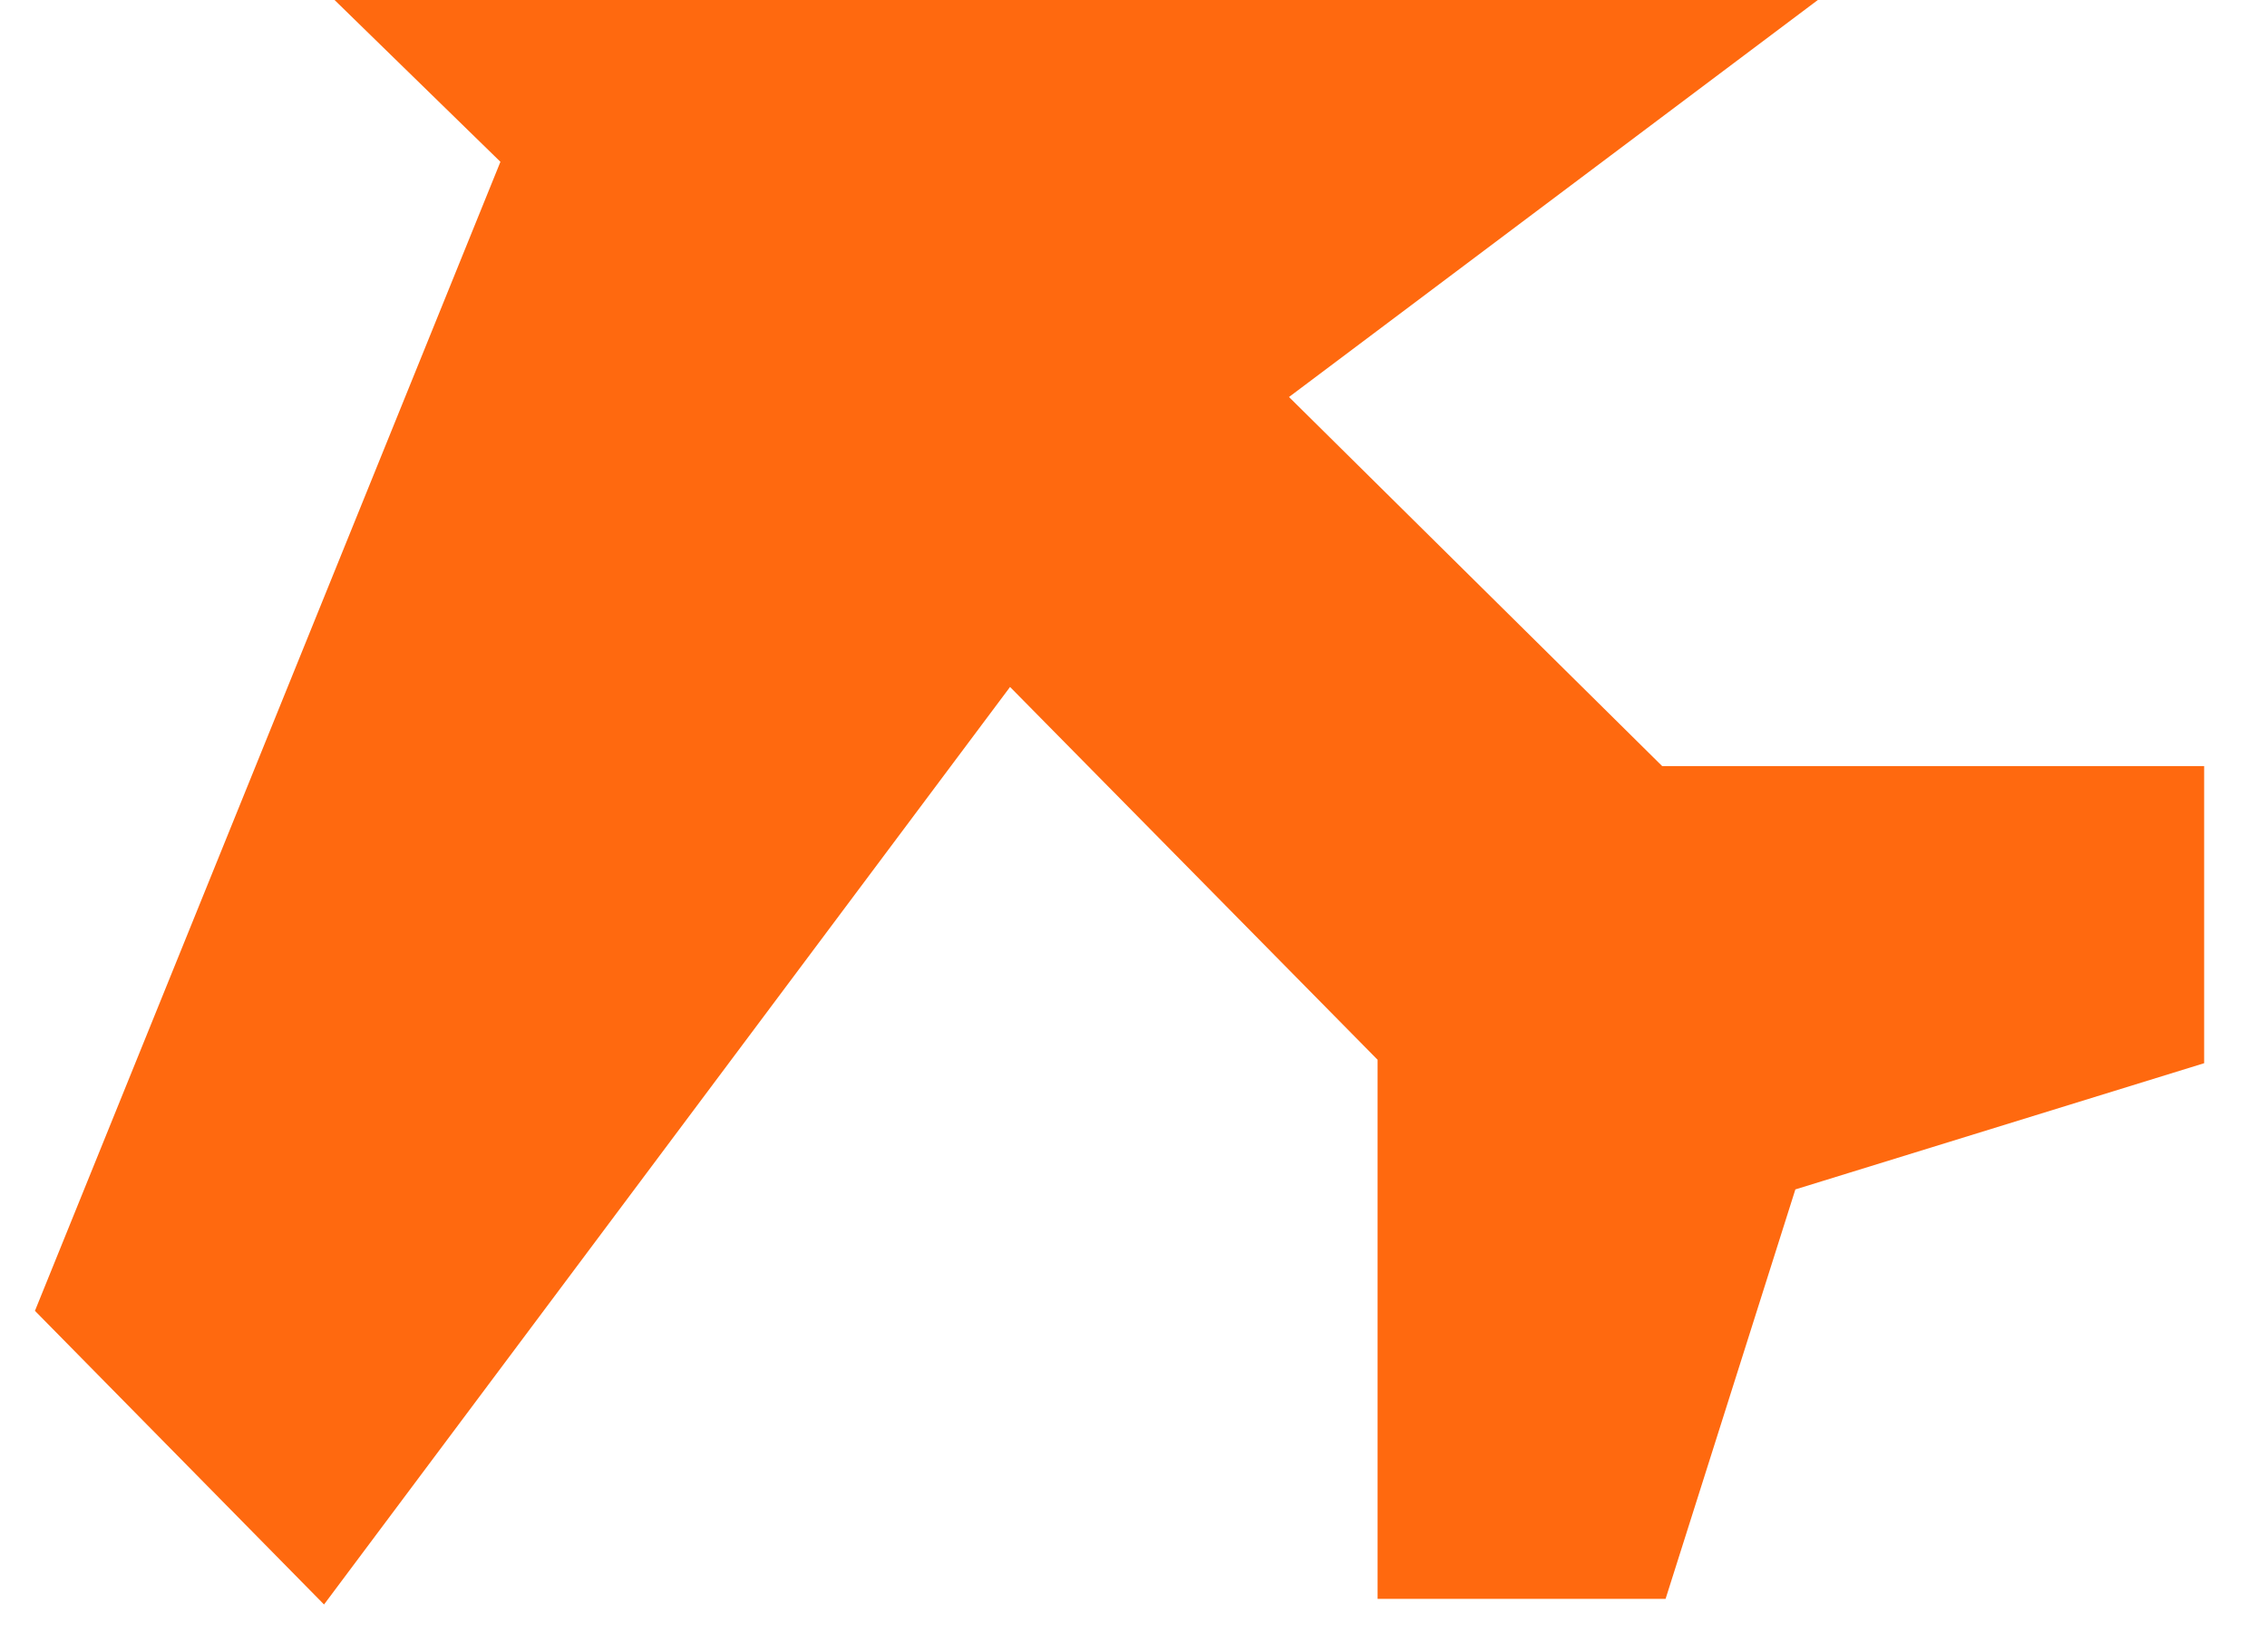 <svg xmlns="http://www.w3.org/2000/svg" width="107" height="78" viewBox="0 0 107 78">
    <defs>
        <clipPath id="xnhfiqwh7a">
            <path data-name="Rectangle 7363" transform="translate(-.494 .152)" style="fill:#FF690F" d="M0 0h107v78H0z"/>
        </clipPath>
    </defs>
    <g data-name="Mask Group 23" transform="translate(.494 -.152)" style="clip-path:url(#xnhfiqwh7a)">
        <path data-name="Path 77469" d="m-16750.707 18288.066 32.379-43.311 17.9 18.158v25.152h12.727l6.094-19.227 19.191-5.926v-13.156h-25.285l-18.172-17.975 26.625-19.99 904.474-.1v-87.9h-1850.364v87.076h873.414l9.984 9.74-21.973 54.246z" transform="translate(16765.455 -18212.941)" style="stroke:#FF690F;fill:#FF690F"/>
    </g>
</svg>
